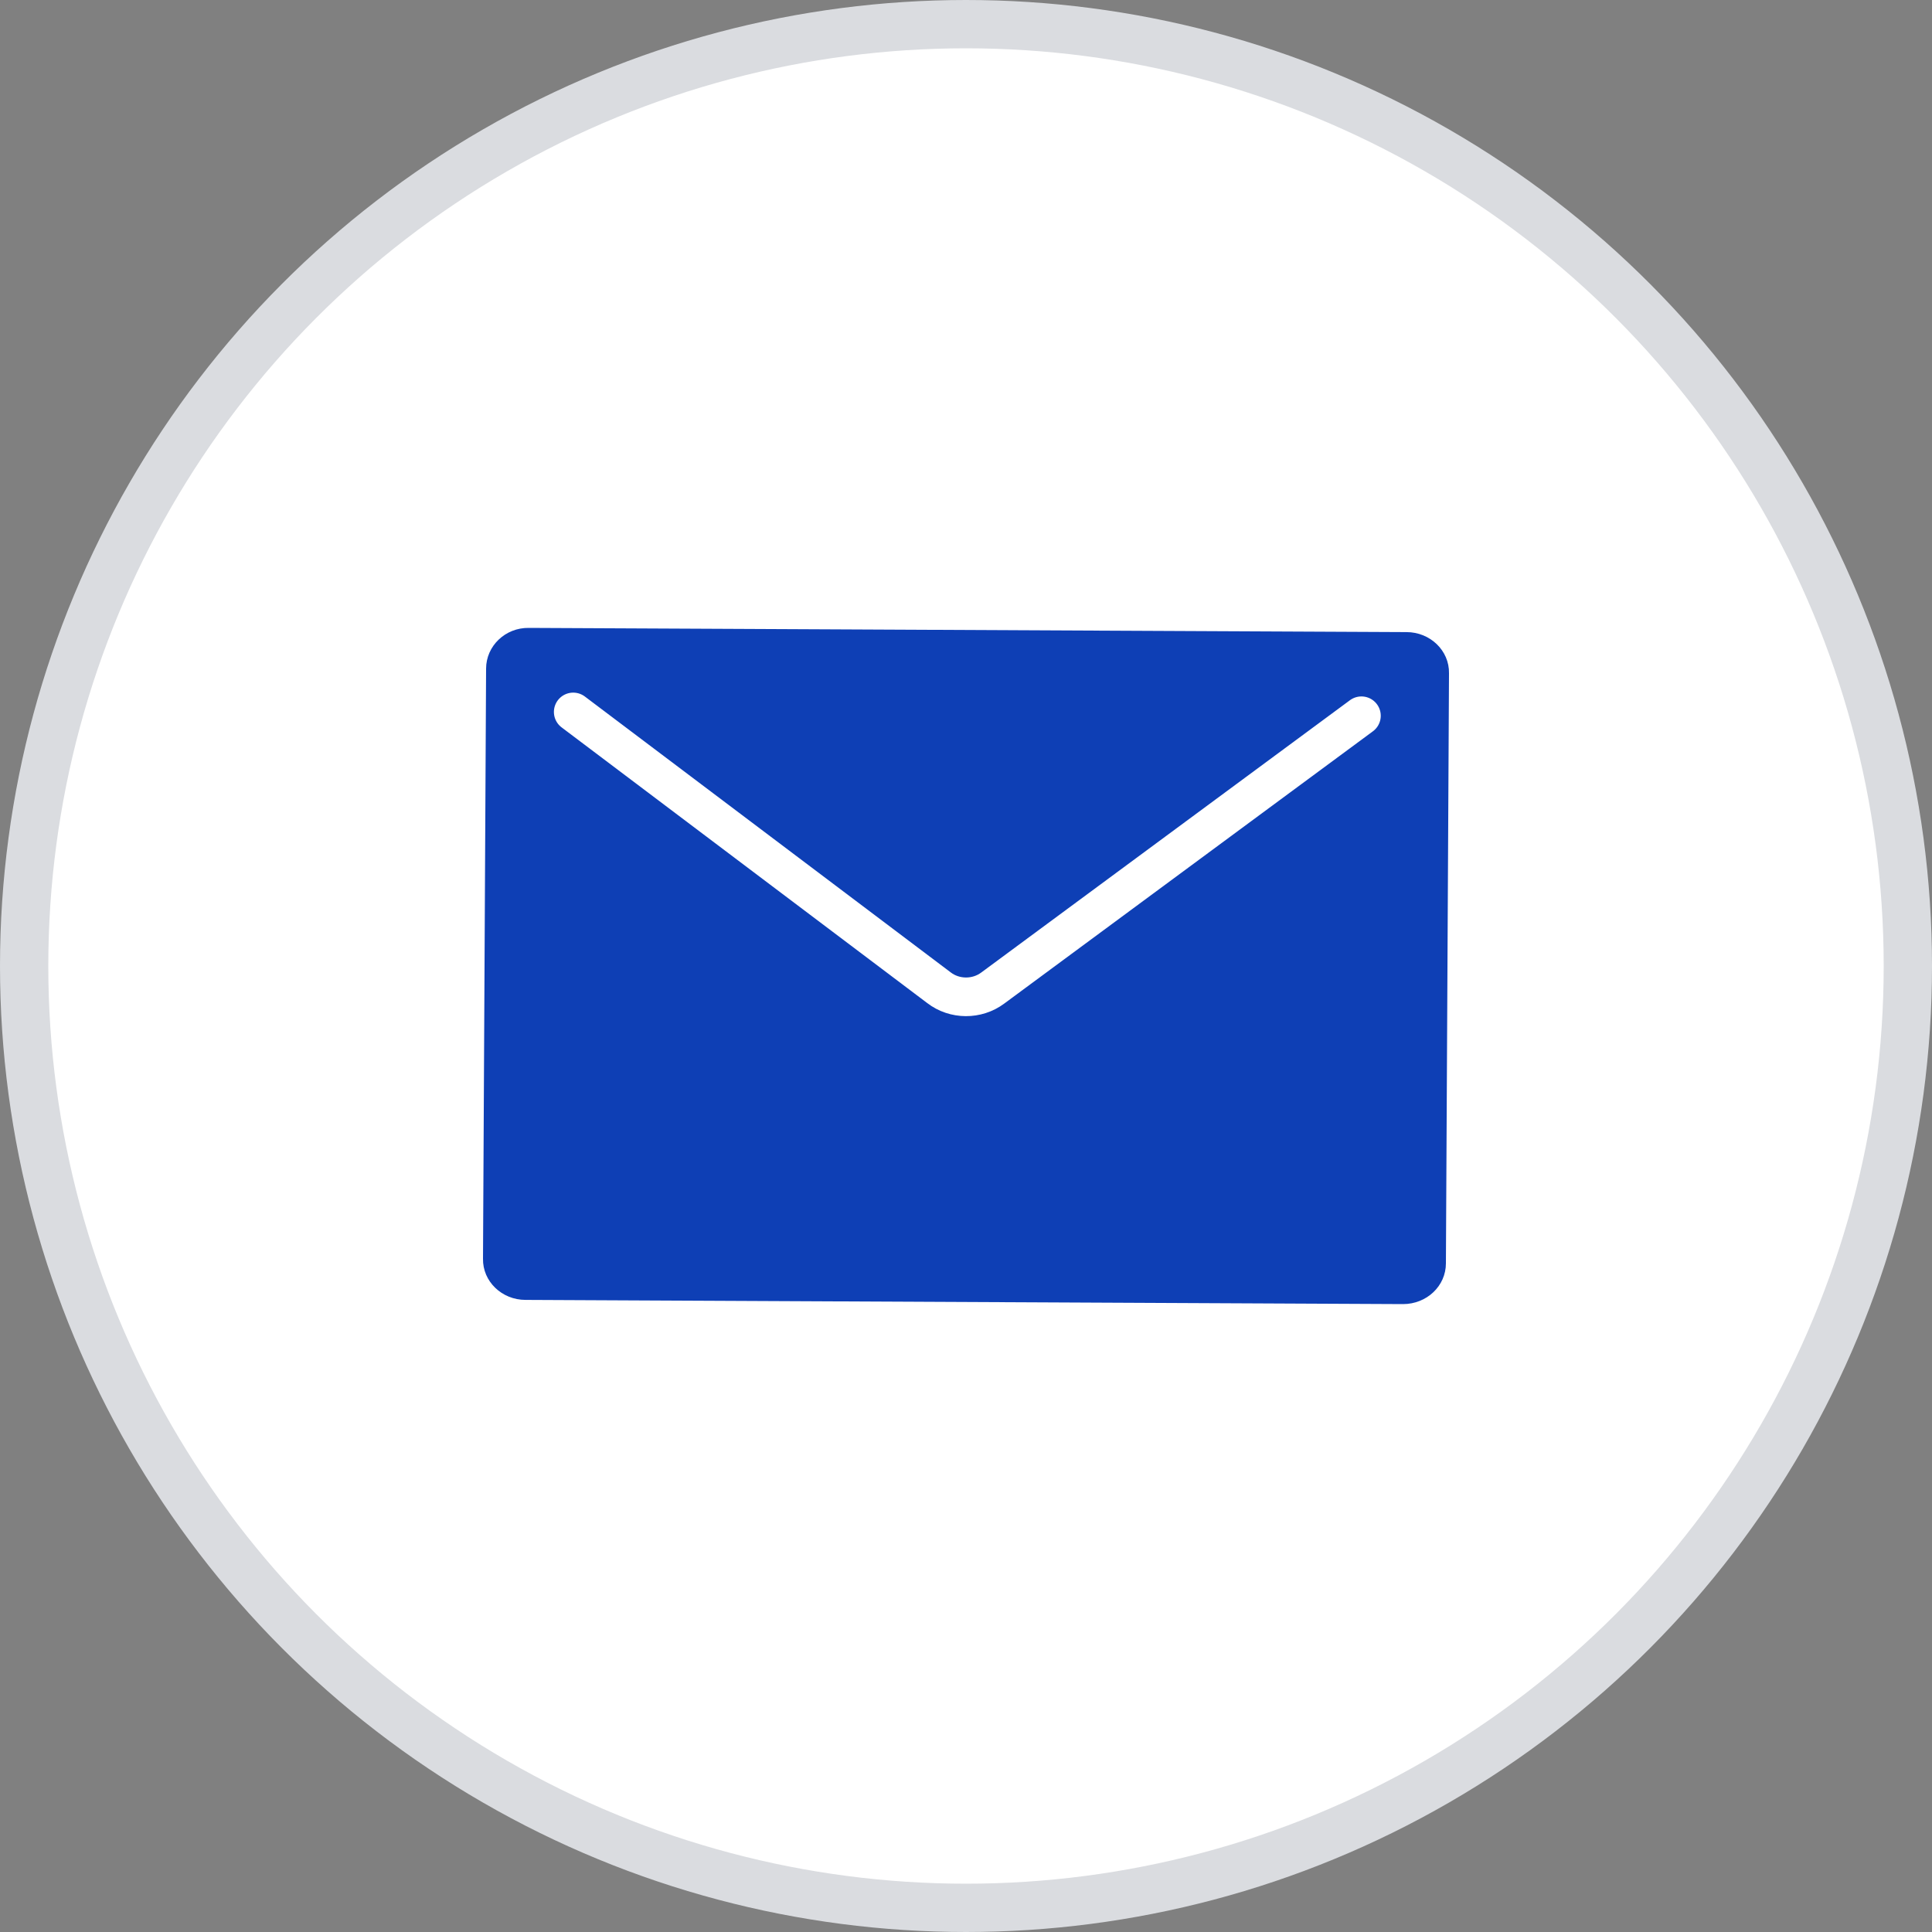<svg width="40" height="40" viewBox="0 0 40 40" fill="none" xmlns="http://www.w3.org/2000/svg">
	<rect x="0" y="0" width="40" height="40" fill="#808080" stroke="none"/>
	<circle cx="20" cy="20" r="19.5" fill="white" stroke="#DADCE0" />
	<path d="M29.048 27L10.88 26.913C10.39 26.913 9.991 26.53 10 26.06L10.064 13.844C10.064 13.374 10.463 12.991 10.952 13L29.12 13.087C29.61 13.087 30.009 13.47 30 13.94L29.936 26.156C29.936 26.626 29.538 27 29.048 27Z" fill="#0E3FB5" />
	<path d="M28.187 14.819L20.553 20.457C20.227 20.7 19.764 20.7 19.438 20.448L11.868 14.74" fill="#0E3FB5" />
	<path d="M28.187 14.819L20.553 20.457C20.227 20.7 19.764 20.7 19.438 20.448L11.868 14.74" fill="transparent" stroke="white" stroke-width="0.8" stroke-miterlimit="10" stroke-linecap="round" stroke-linejoin="round" />
</svg>
